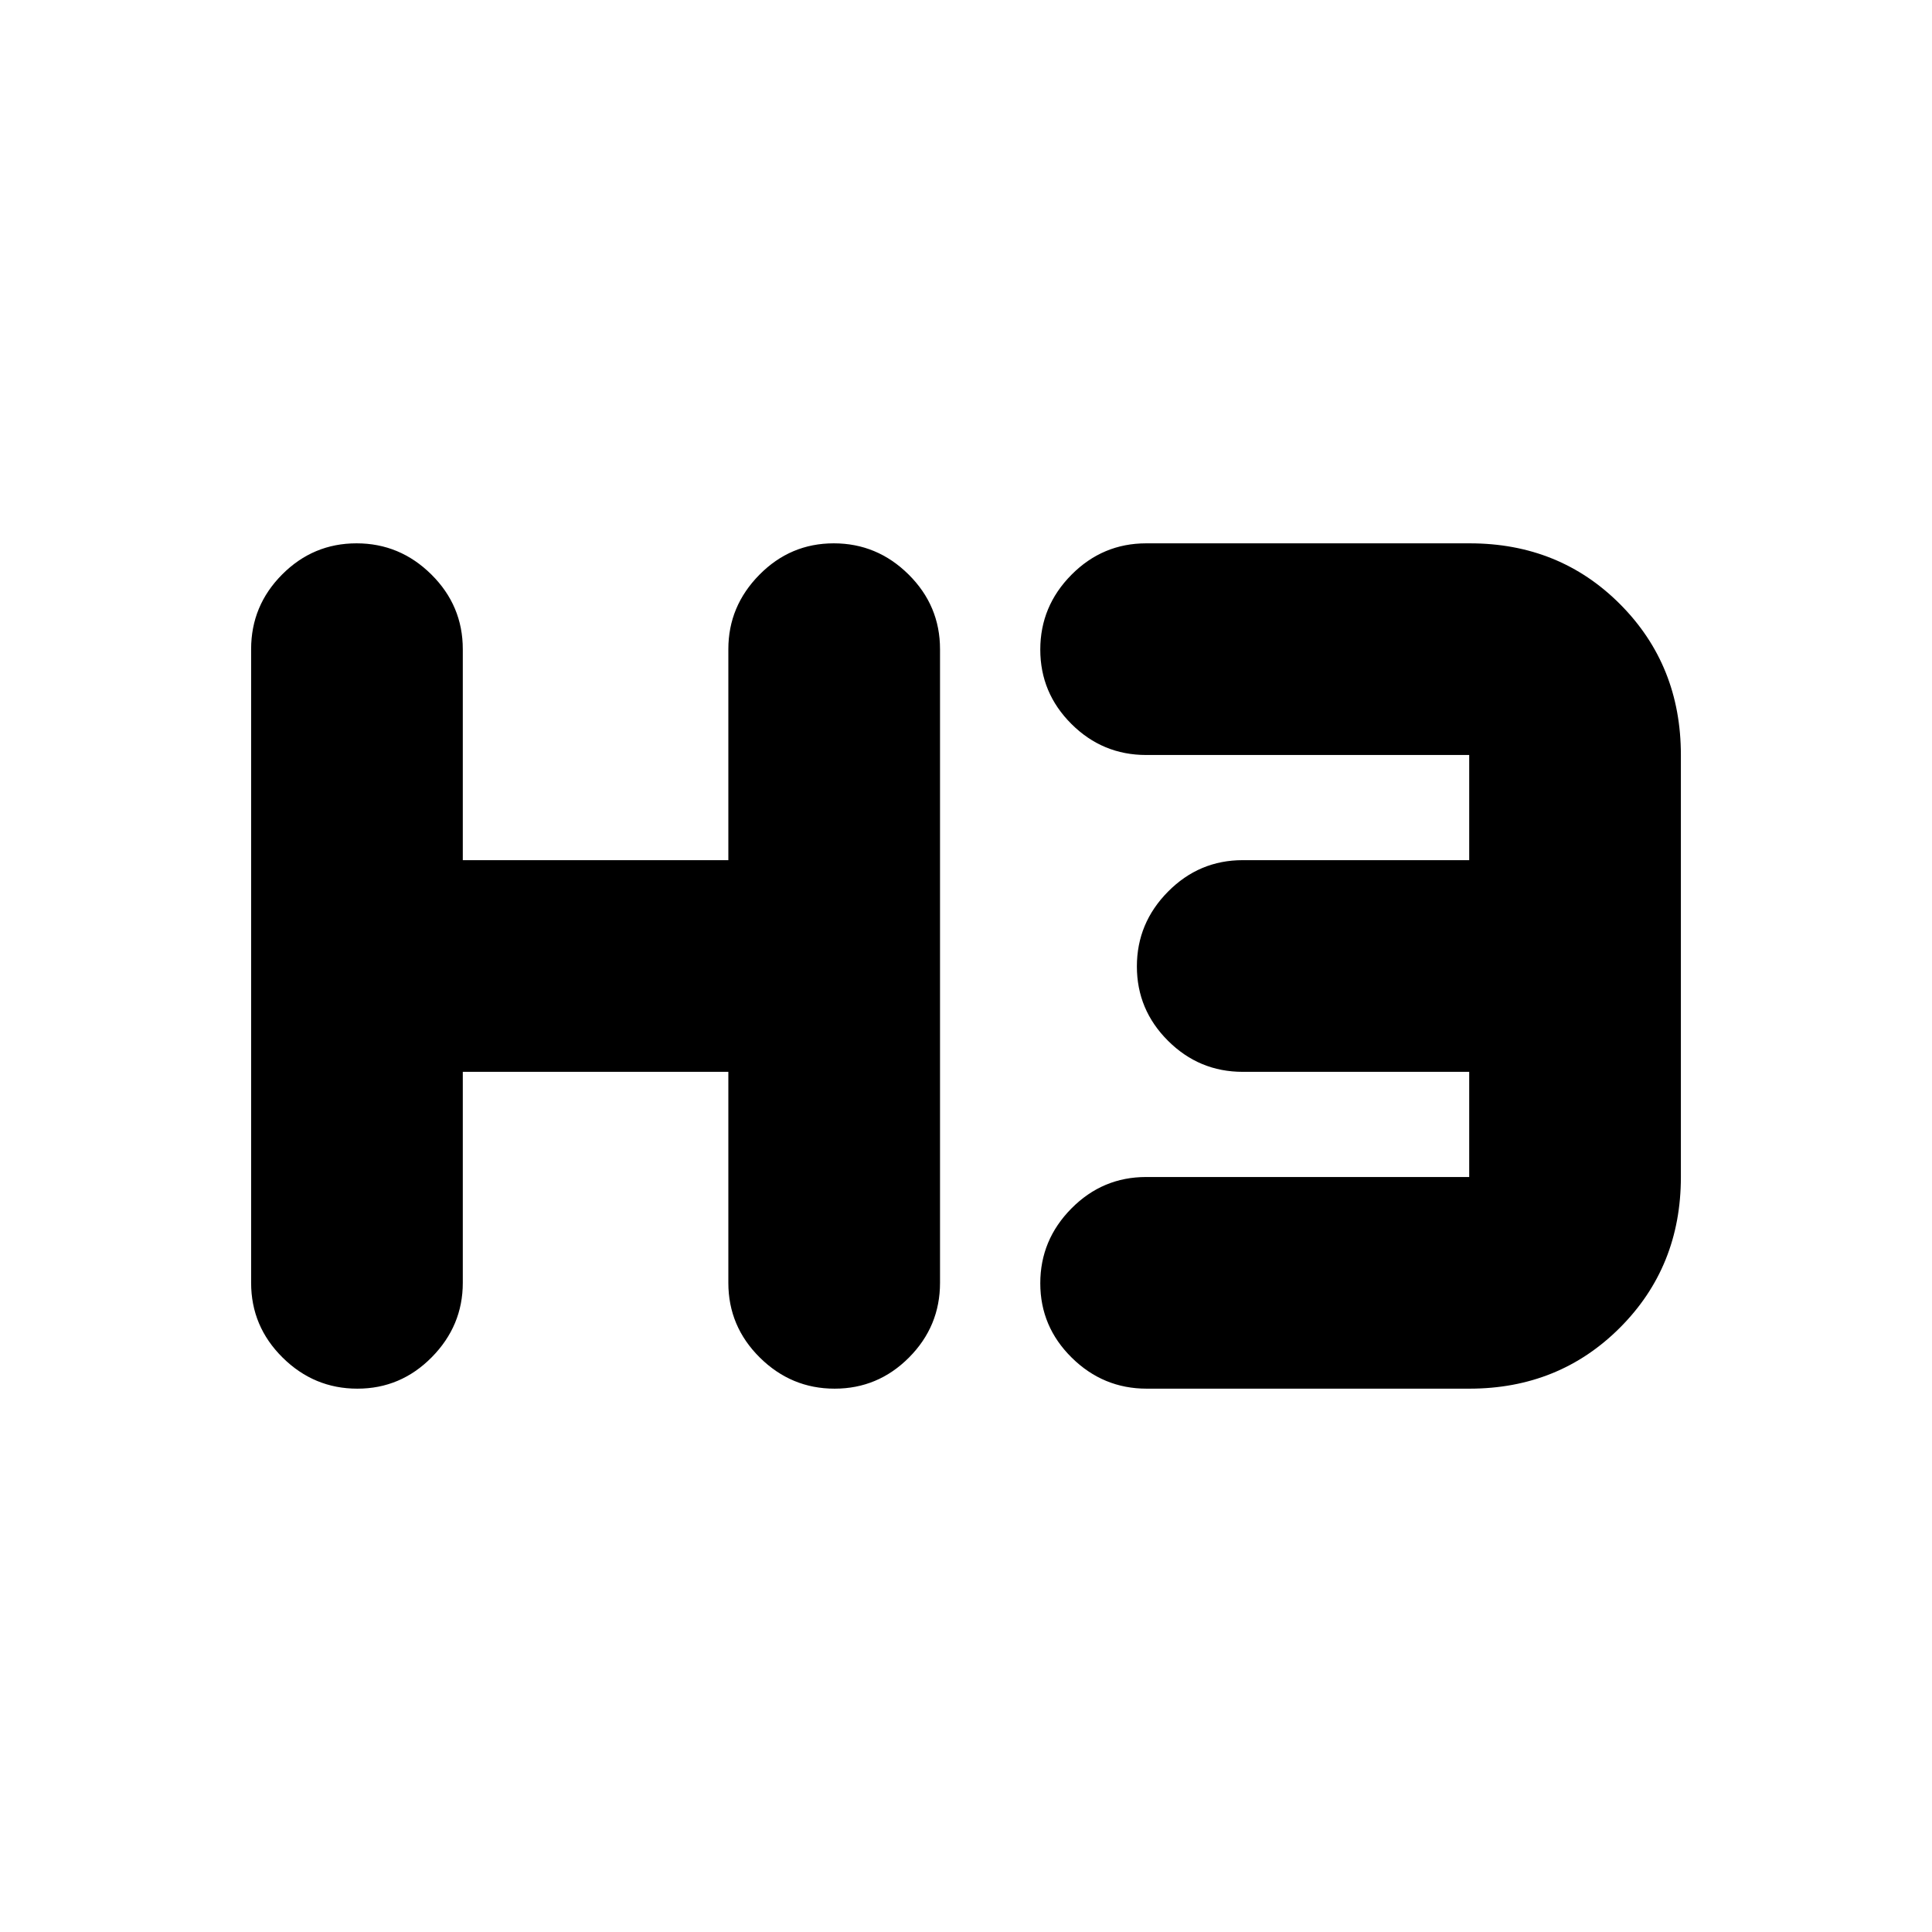 <svg xmlns="http://www.w3.org/2000/svg" height="20" viewBox="0 -960 960 960" width="20"><path d="M177.58-269.98q-21.55 0-37.17-15.47-15.63-15.48-15.63-37.12v-314.86q0-21.64 15.42-37.12 15.41-15.47 36.96-15.47t37.17 15.47q15.63 15.48 15.63 37.12v104.84h131.95v-104.84q0-21.34 15.42-36.97 15.41-15.62 36.96-15.62t37.17 15.47q15.63 15.48 15.63 37.12v314.86q0 21.64-15.42 37.12-15.41 15.47-36.96 15.47t-37.17-15.47q-15.63-15.48-15.63-37.12v-104.84H229.96v104.84q0 21.34-15.42 36.97-15.41 15.62-36.96 15.62Zm392.2 0q-21.62 0-37.24-15.41-15.63-15.41-15.63-36.96t15.48-37.18q15.47-15.62 37.11-15.62h160.54v-52.26H617.5q-21.64 0-37.11-15.42-15.48-15.41-15.48-36.96t15.48-37.17q15.47-15.63 37.11-15.63h112.54v-52.26H569.5q-21.64 0-37.11-15.41-15.48-15.41-15.48-36.96t15.49-37.18q15.49-15.62 37.14-15.62h160.77q44.6 0 74.76 30.3 30.15 30.3 30.15 74.87v209.7q0 44.57-30.28 74.87-30.28 30.3-74.82 30.3H569.78Z"/></svg>